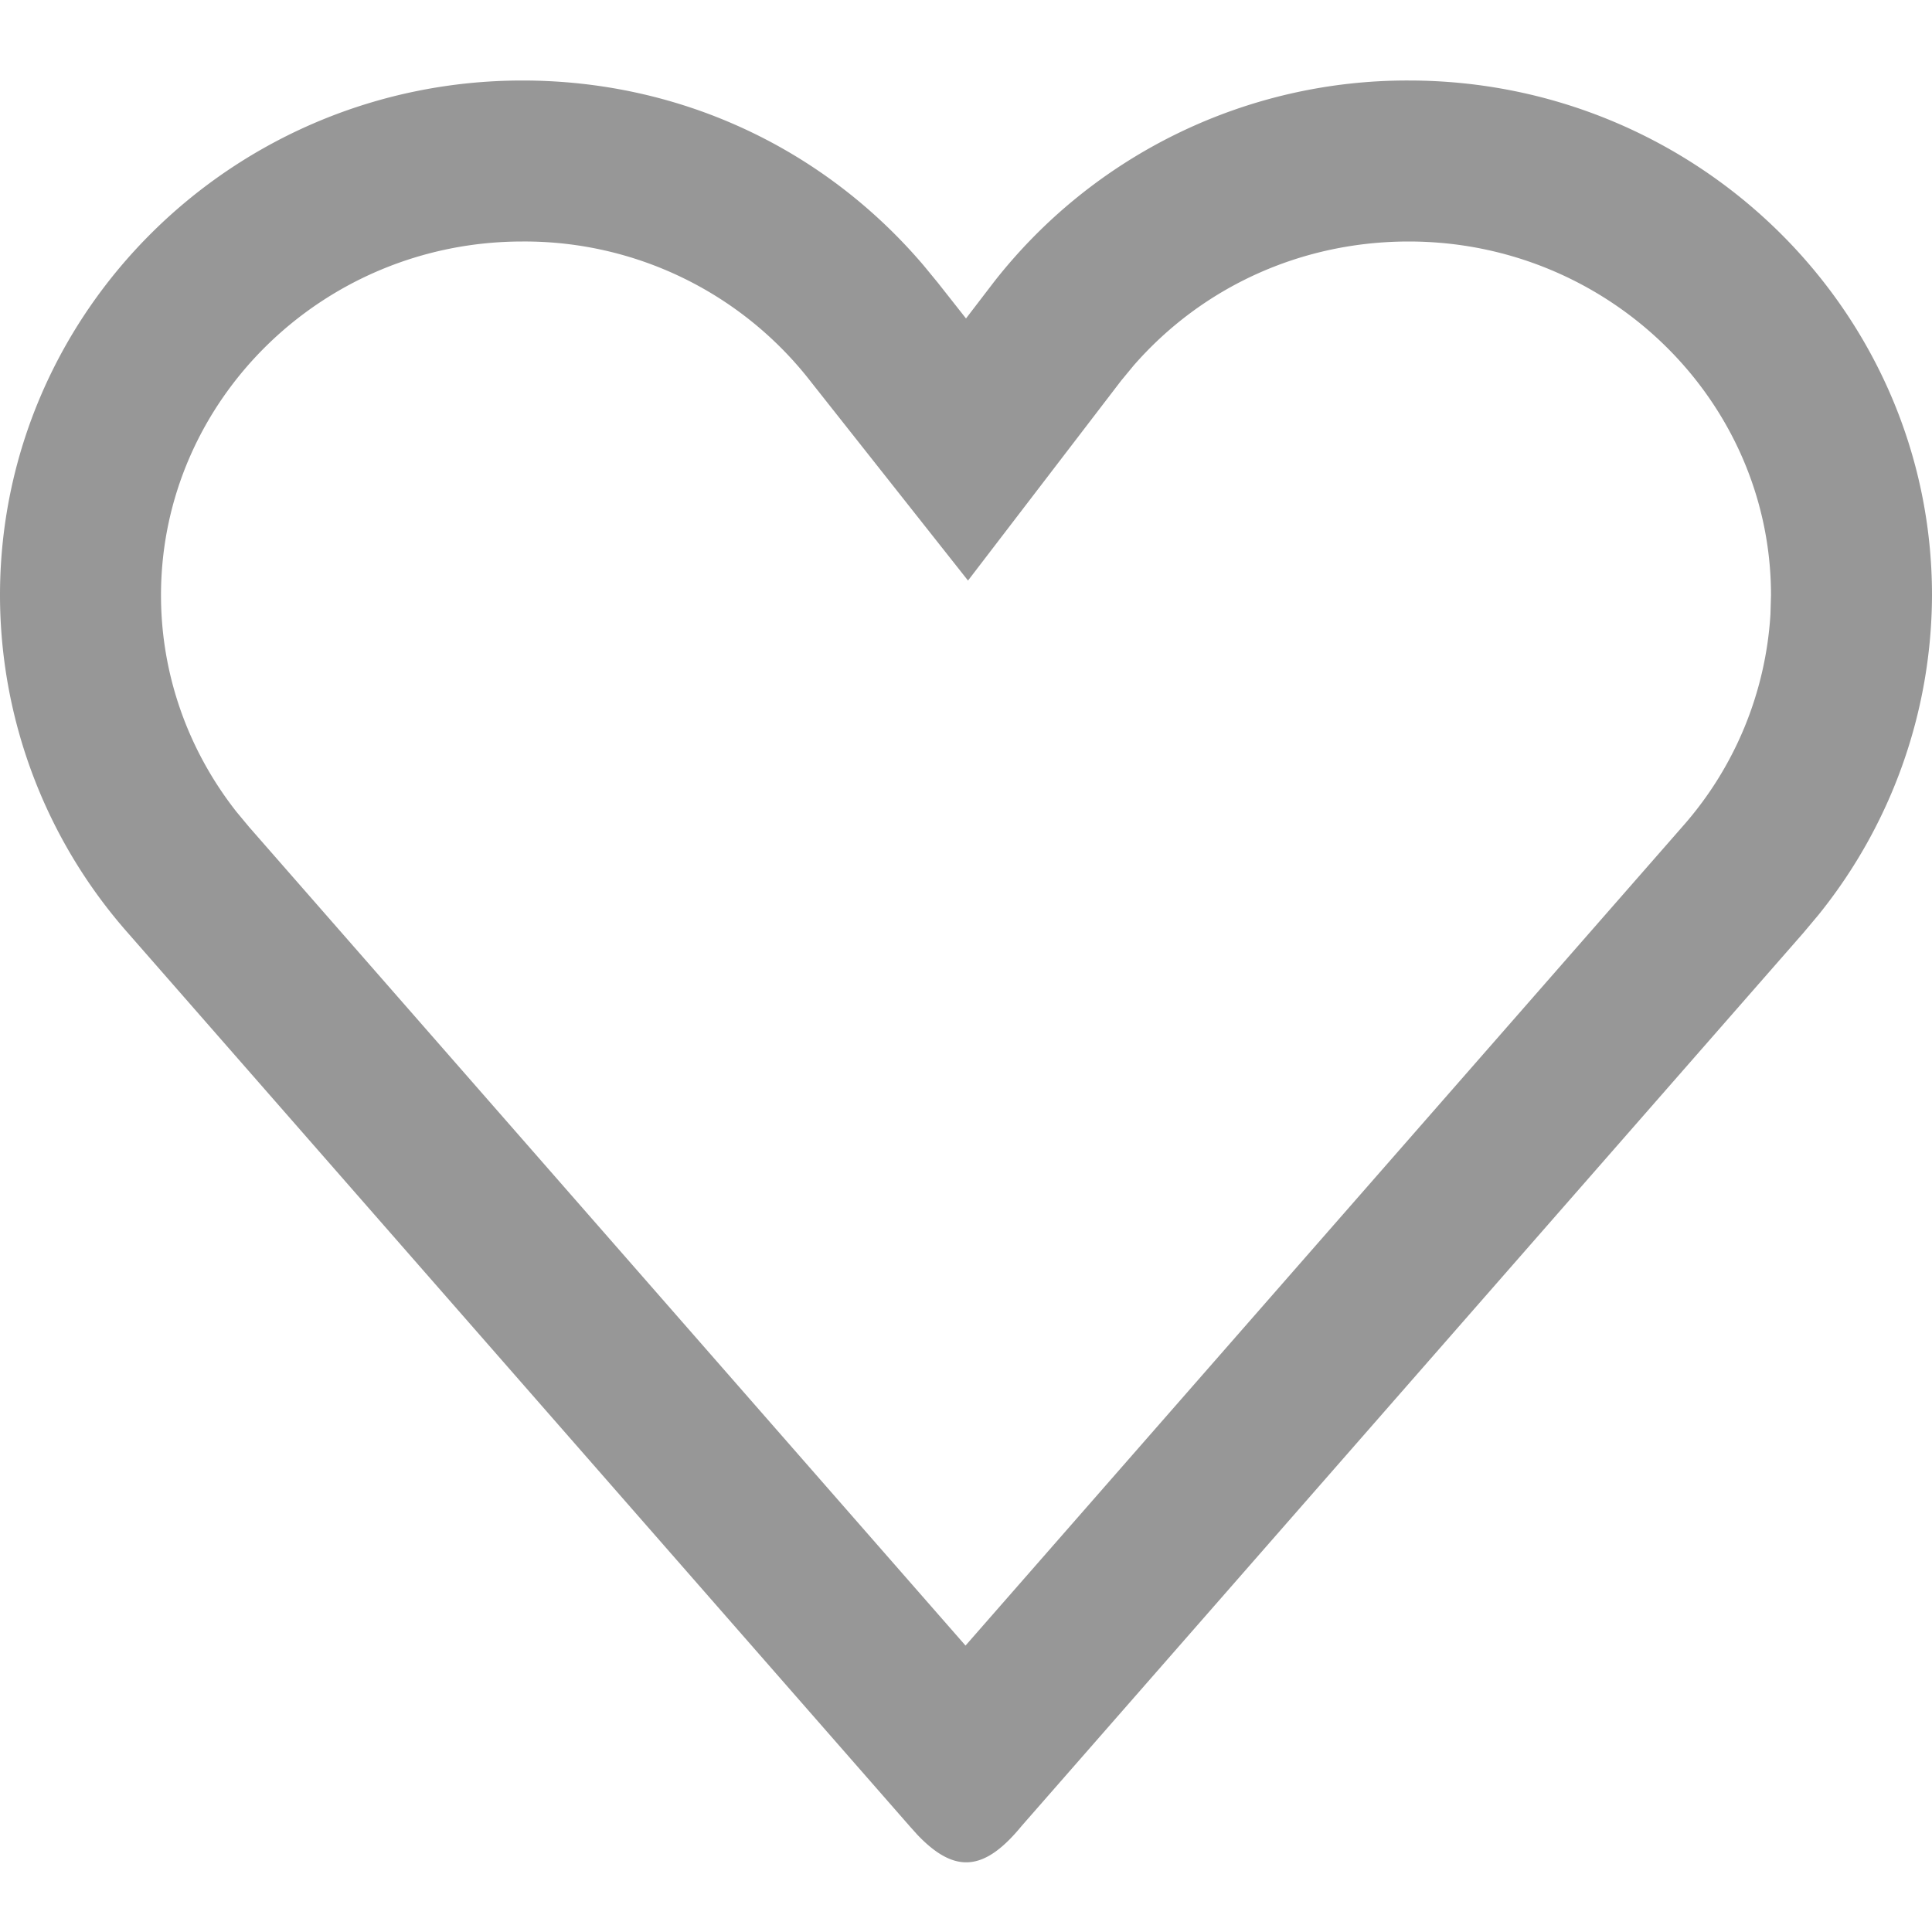 <svg xmlns="http://www.w3.org/2000/svg" xmlns:xlink="http://www.w3.org/1999/xlink" width="24" height="24"><defs><path id="a" d="M17.5 0C21.08 0 24 2.867 24 6.394a6.35 6.35 0 0 1-1.412 3.973l-.188.224-9.71 11.093c-.462.563-.828.598-1.296.106l-.095-.106L1.59 10.591A6.348 6.348 0 0 1 0 6.394C0 2.867 2.91 0 6.49 0c1.947 0 3.74.835 4.985 2.299l.175.213.35.444.34-.444A6.515 6.515 0 0 1 17.5 0Zm0 2c-1.331 0-2.561.56-3.417 1.54l-.156.189-1.902 2.483-1.95-2.467A4.498 4.498 0 0 0 6.49 2C4.008 2 2 3.978 2 6.394c0 .973.328 1.915.937 2.69l.158.19 8.899 10.168 8.903-10.17a4.38 4.38 0 0 0 1.096-2.638l.007-.24C22 3.98 19.984 2 17.5 2Z"/></defs><g fill="none" fill-rule="evenodd" transform="translate(0 1)"><mask id="b" fill="#fff"><use xlink:href="#a"/></mask><use xlink:href="#a" fill="#979797" fill-rule="nonzero"/></g></svg>